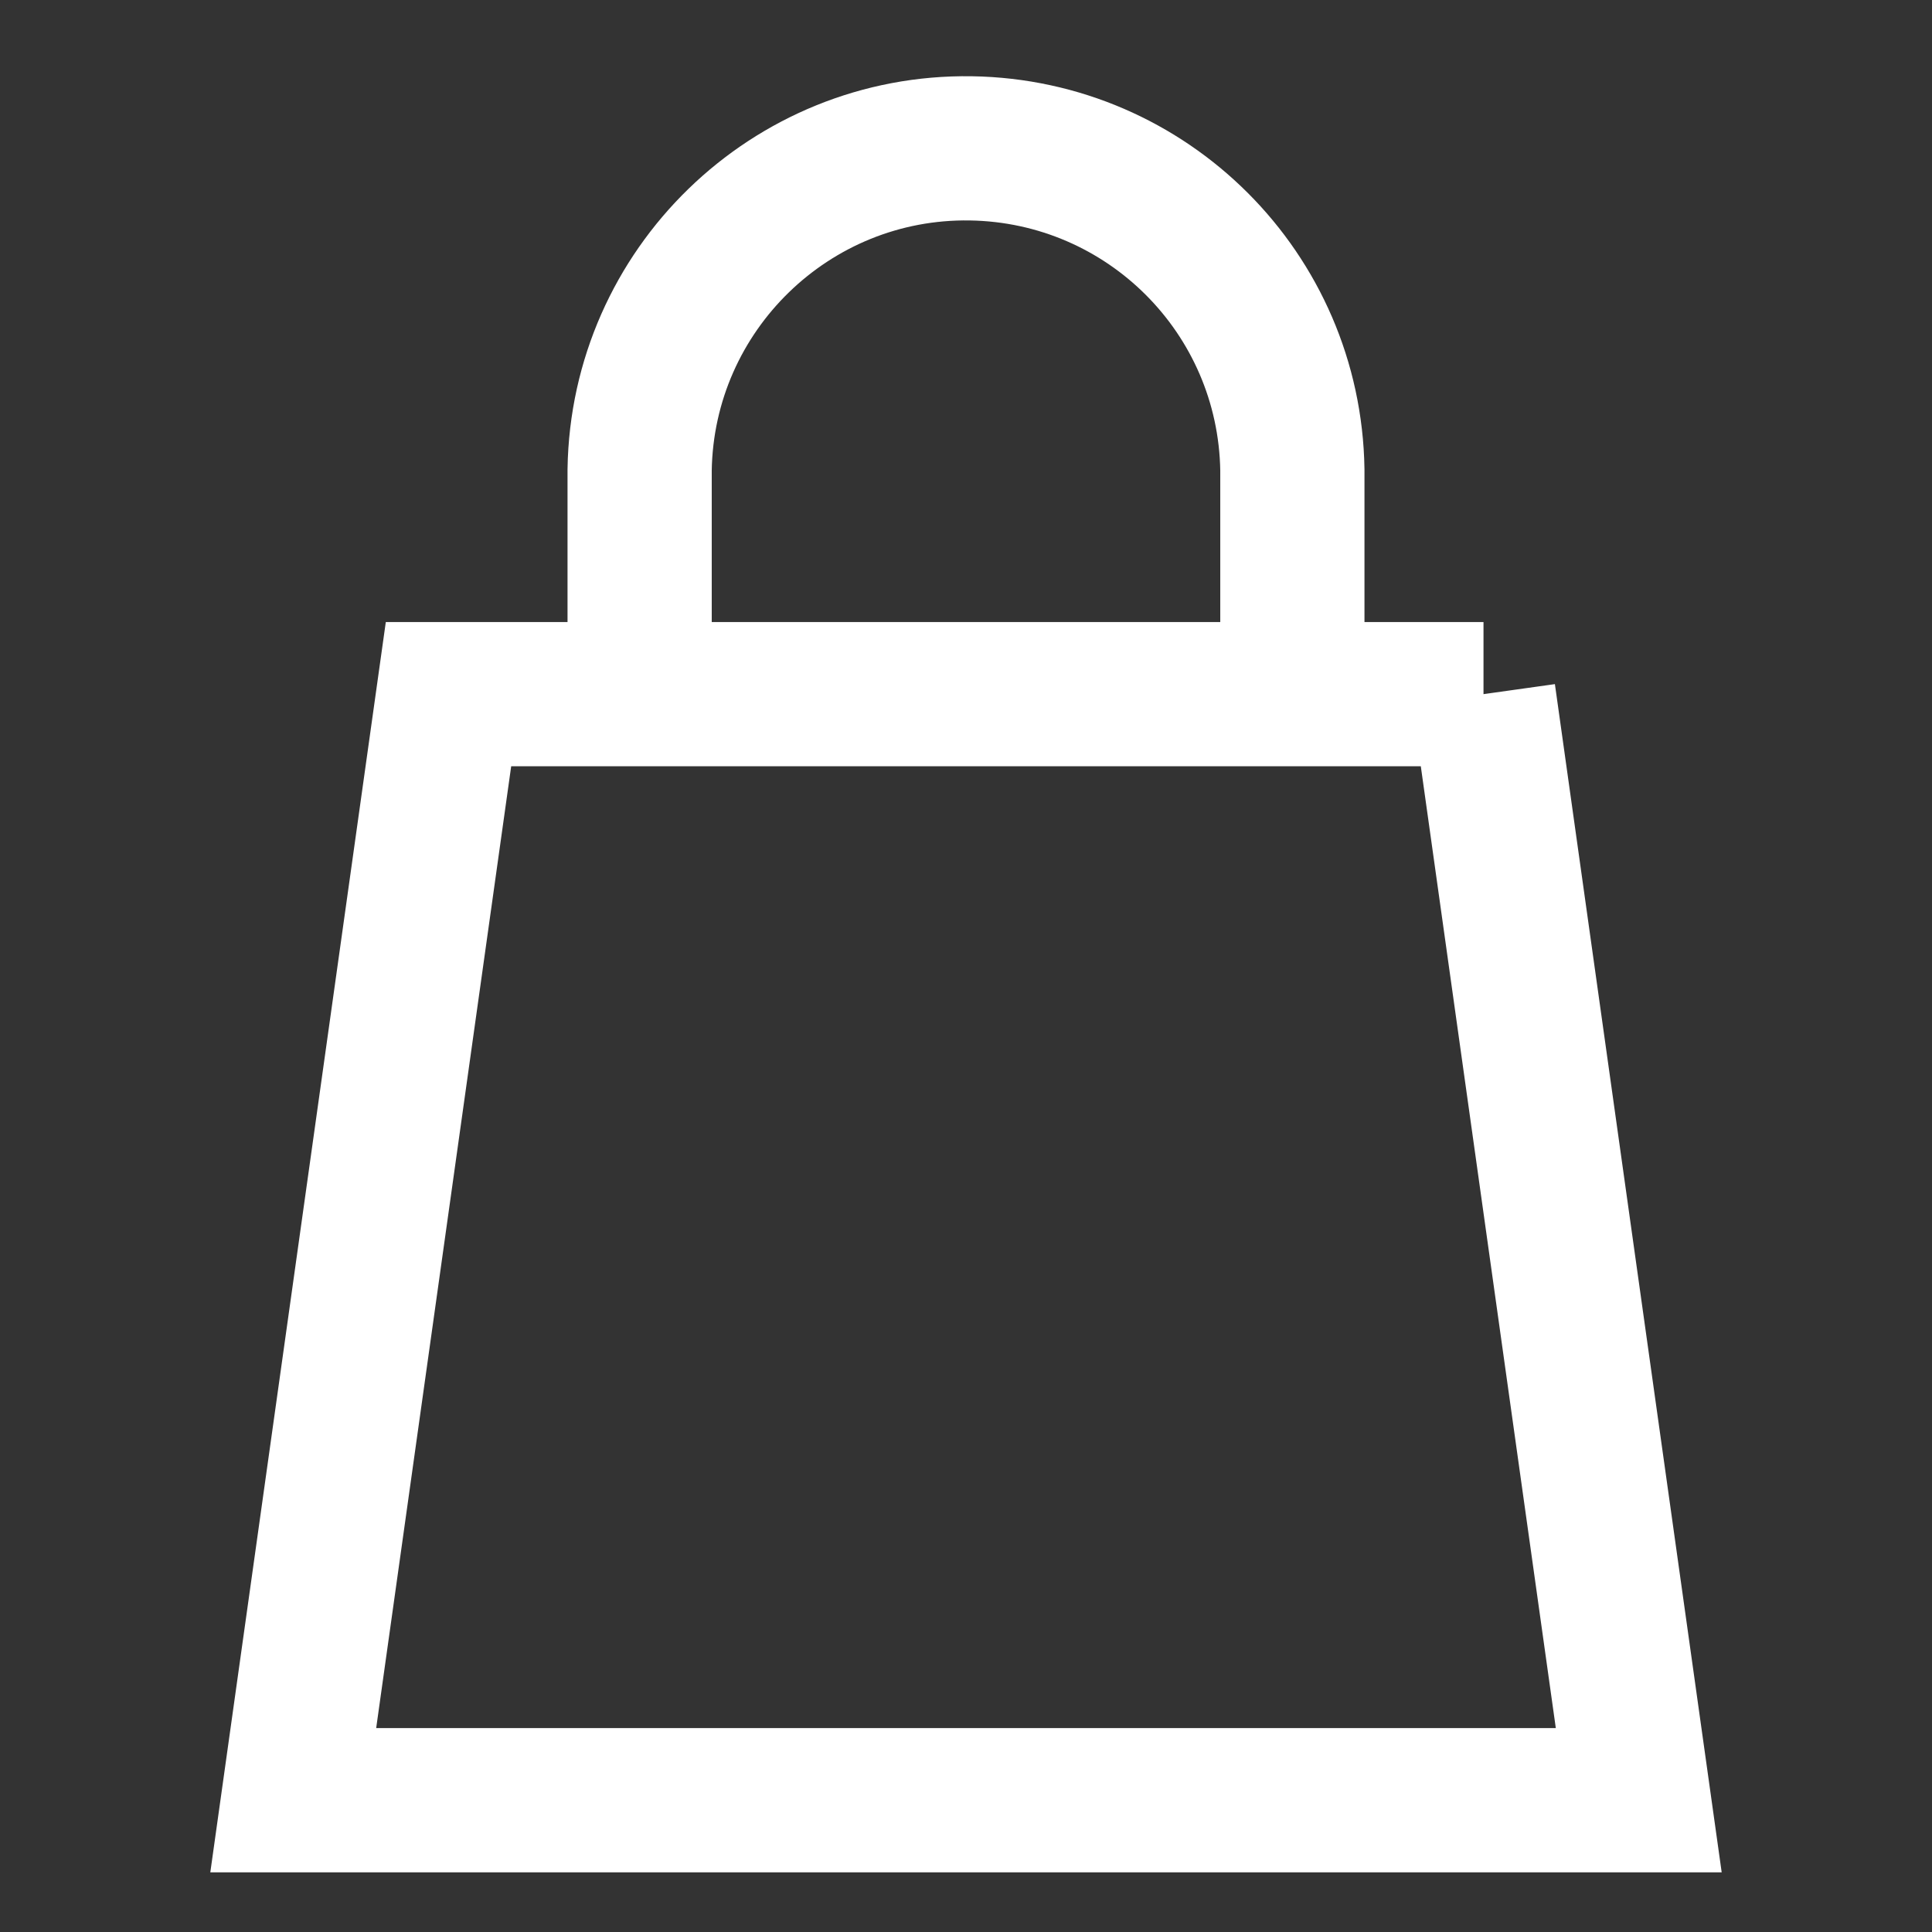 <?xml version="1.0" encoding="UTF-8"?>
<svg id="Layer_1" xmlns="http://www.w3.org/2000/svg" viewBox="0 0 28 28">
  <rect x="0" y="0" width="28" height="28" fill="#333333" stroke="none"/>
  <defs>
    <style>
      .cls-1 {
        fill: none;
        stroke: #fff;
        stroke-linecap: round;
        stroke-width: 2.09px;
      }
    </style>
  </defs>
  <path class="cls-1" d="M21.5,10.06H6.5l-2.25,16.03h19.5l-2.25-16.03ZM9.27,9.66v-2.85c.04-2.61,2.19-4.7,4.8-4.66,2.56.04,4.62,2.1,4.66,4.66v2.61"/>
</svg>